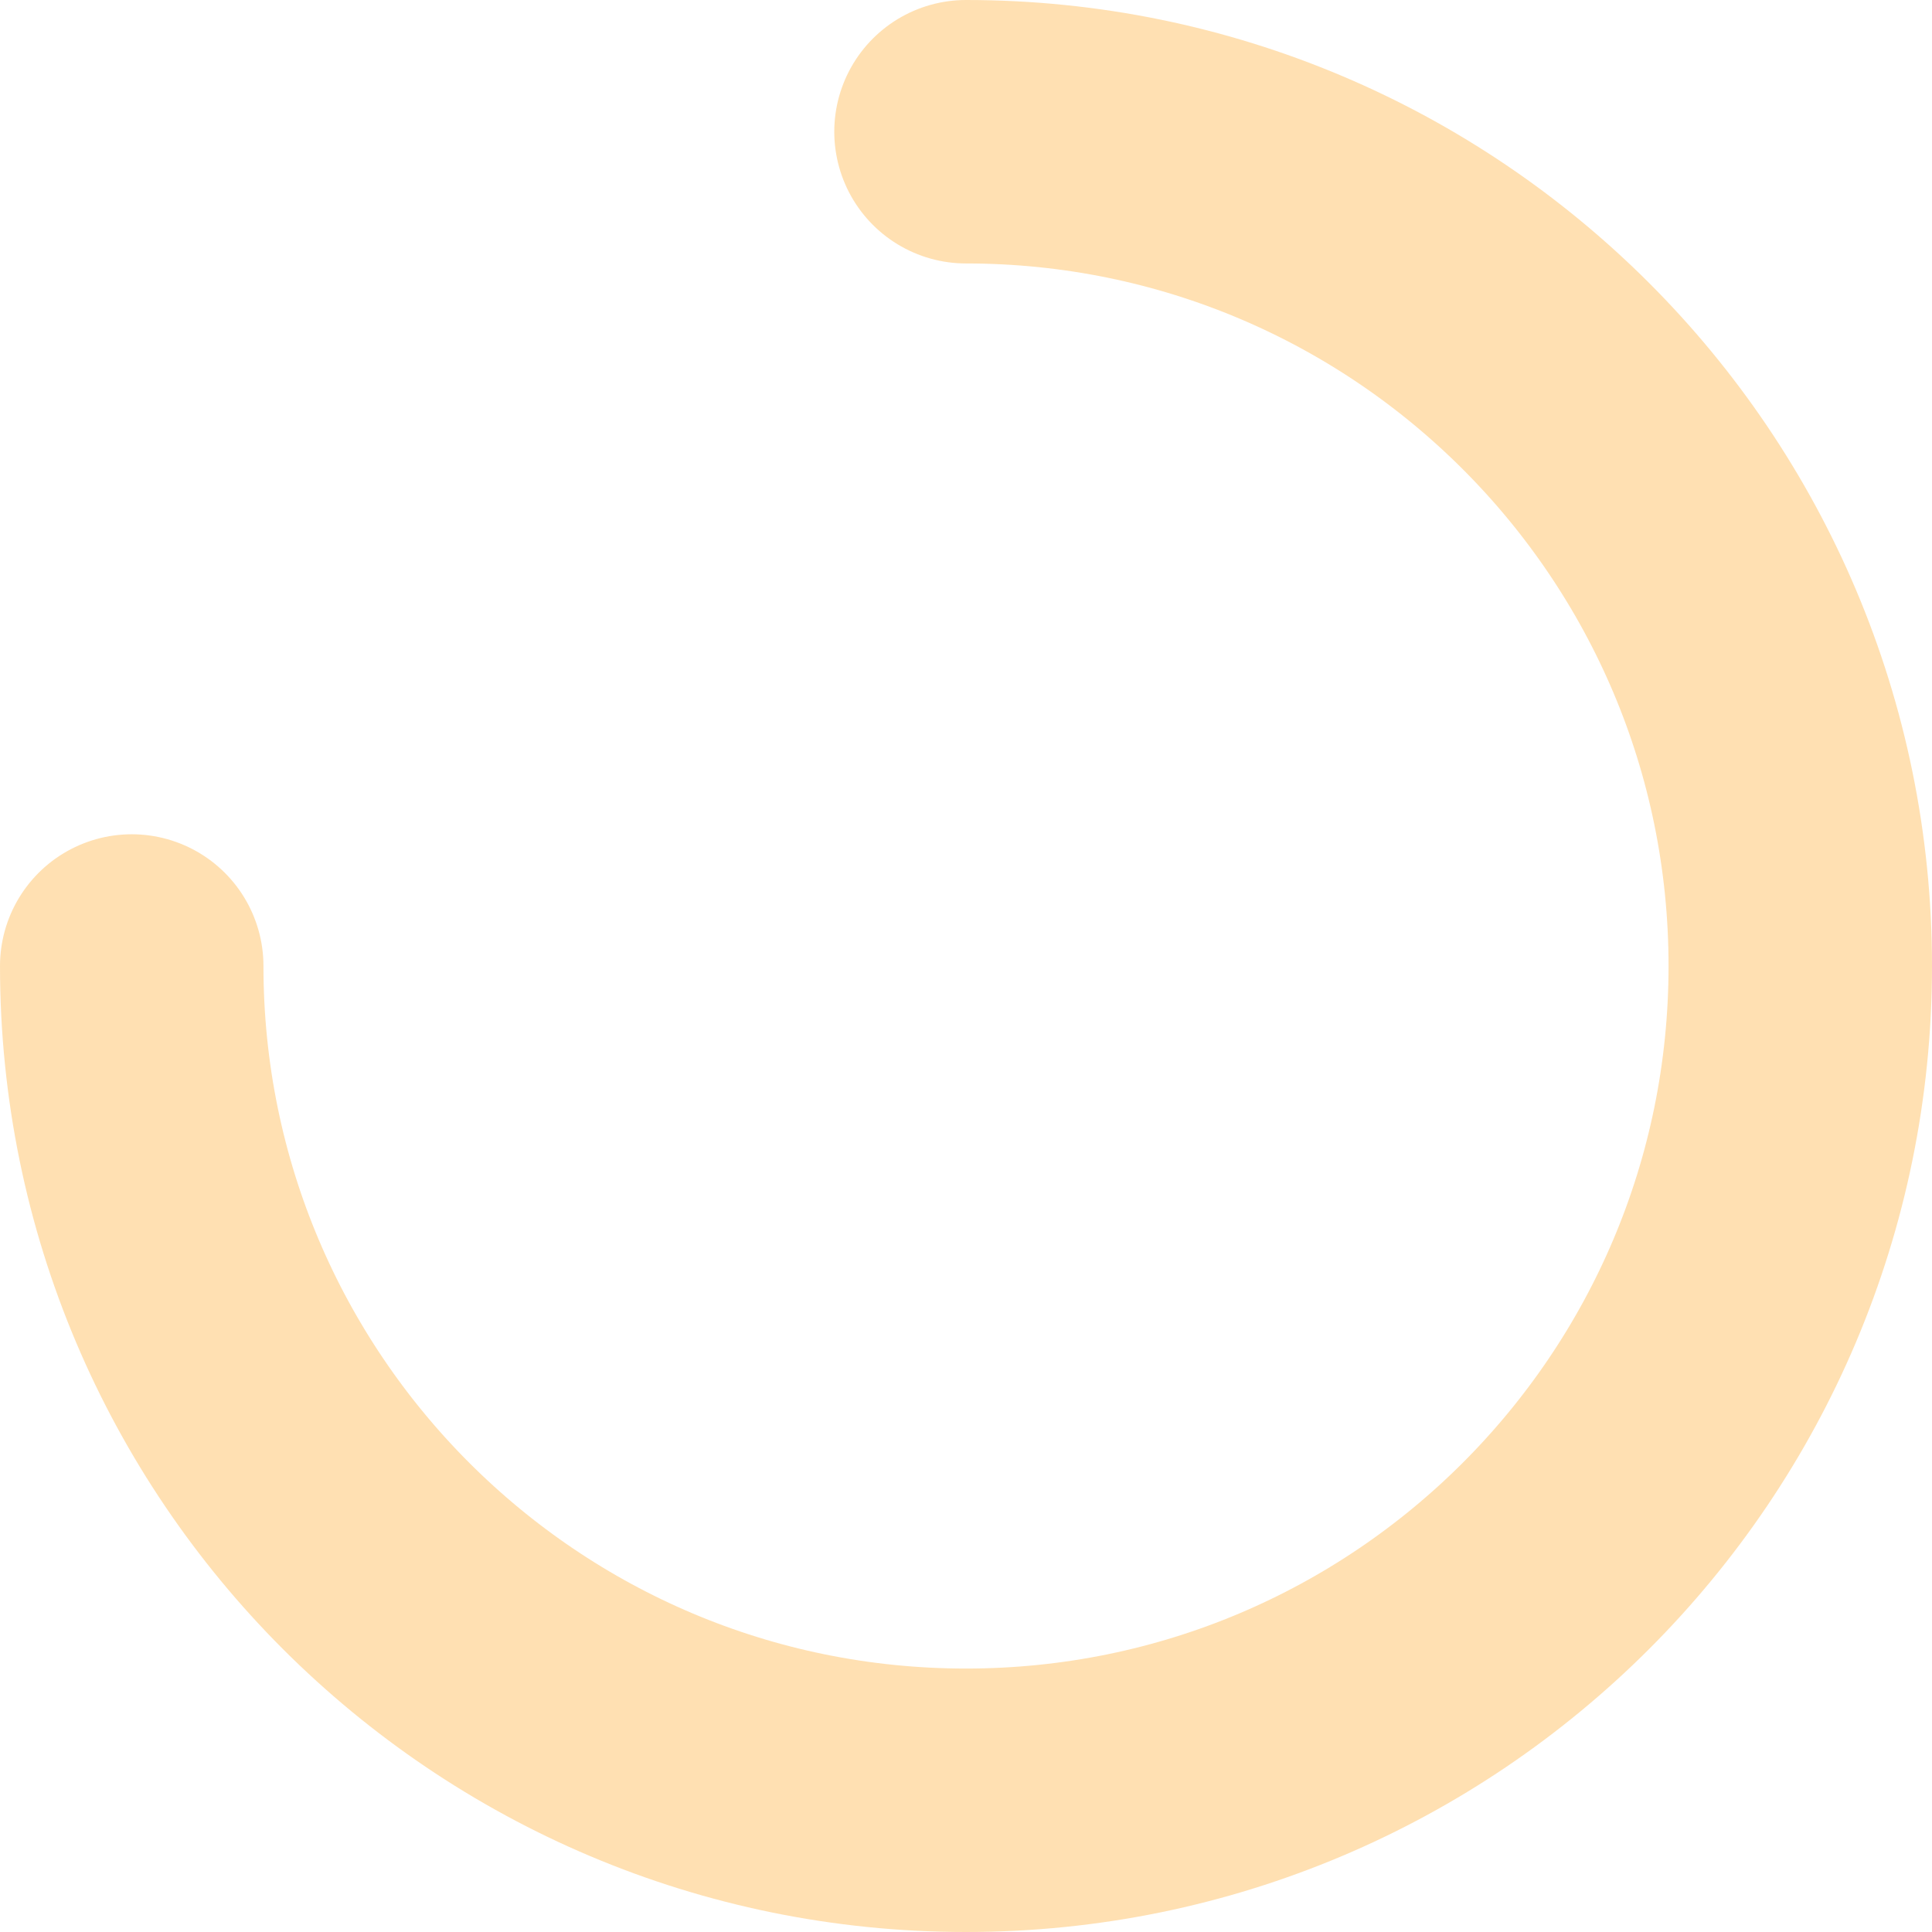 <svg width="88" height="88" viewBox="0 0 88 88" fill="none" xmlns="http://www.w3.org/2000/svg">
<path d="M6 44C6 64.987 23.013 82 44 82C64.987 82 82 64.987 82 44C82 23.013 64.987 6 44 6" stroke="url(#paint0_angular_2579_37332)" stroke-width="12" stroke-linecap="round"/>
<defs>
<radialGradient id="paint0_angular_2579_37332" cx="0" cy="0" r="1" gradientUnits="userSpaceOnUse" gradientTransform="translate(44 44) rotate(-90) scale(30)">
<stop stop-color="#FF9900"/>
<stop offset="0.742" stop-color="#FF9900" stop-opacity="0.3"/>
</radialGradient>
</defs>
</svg>
